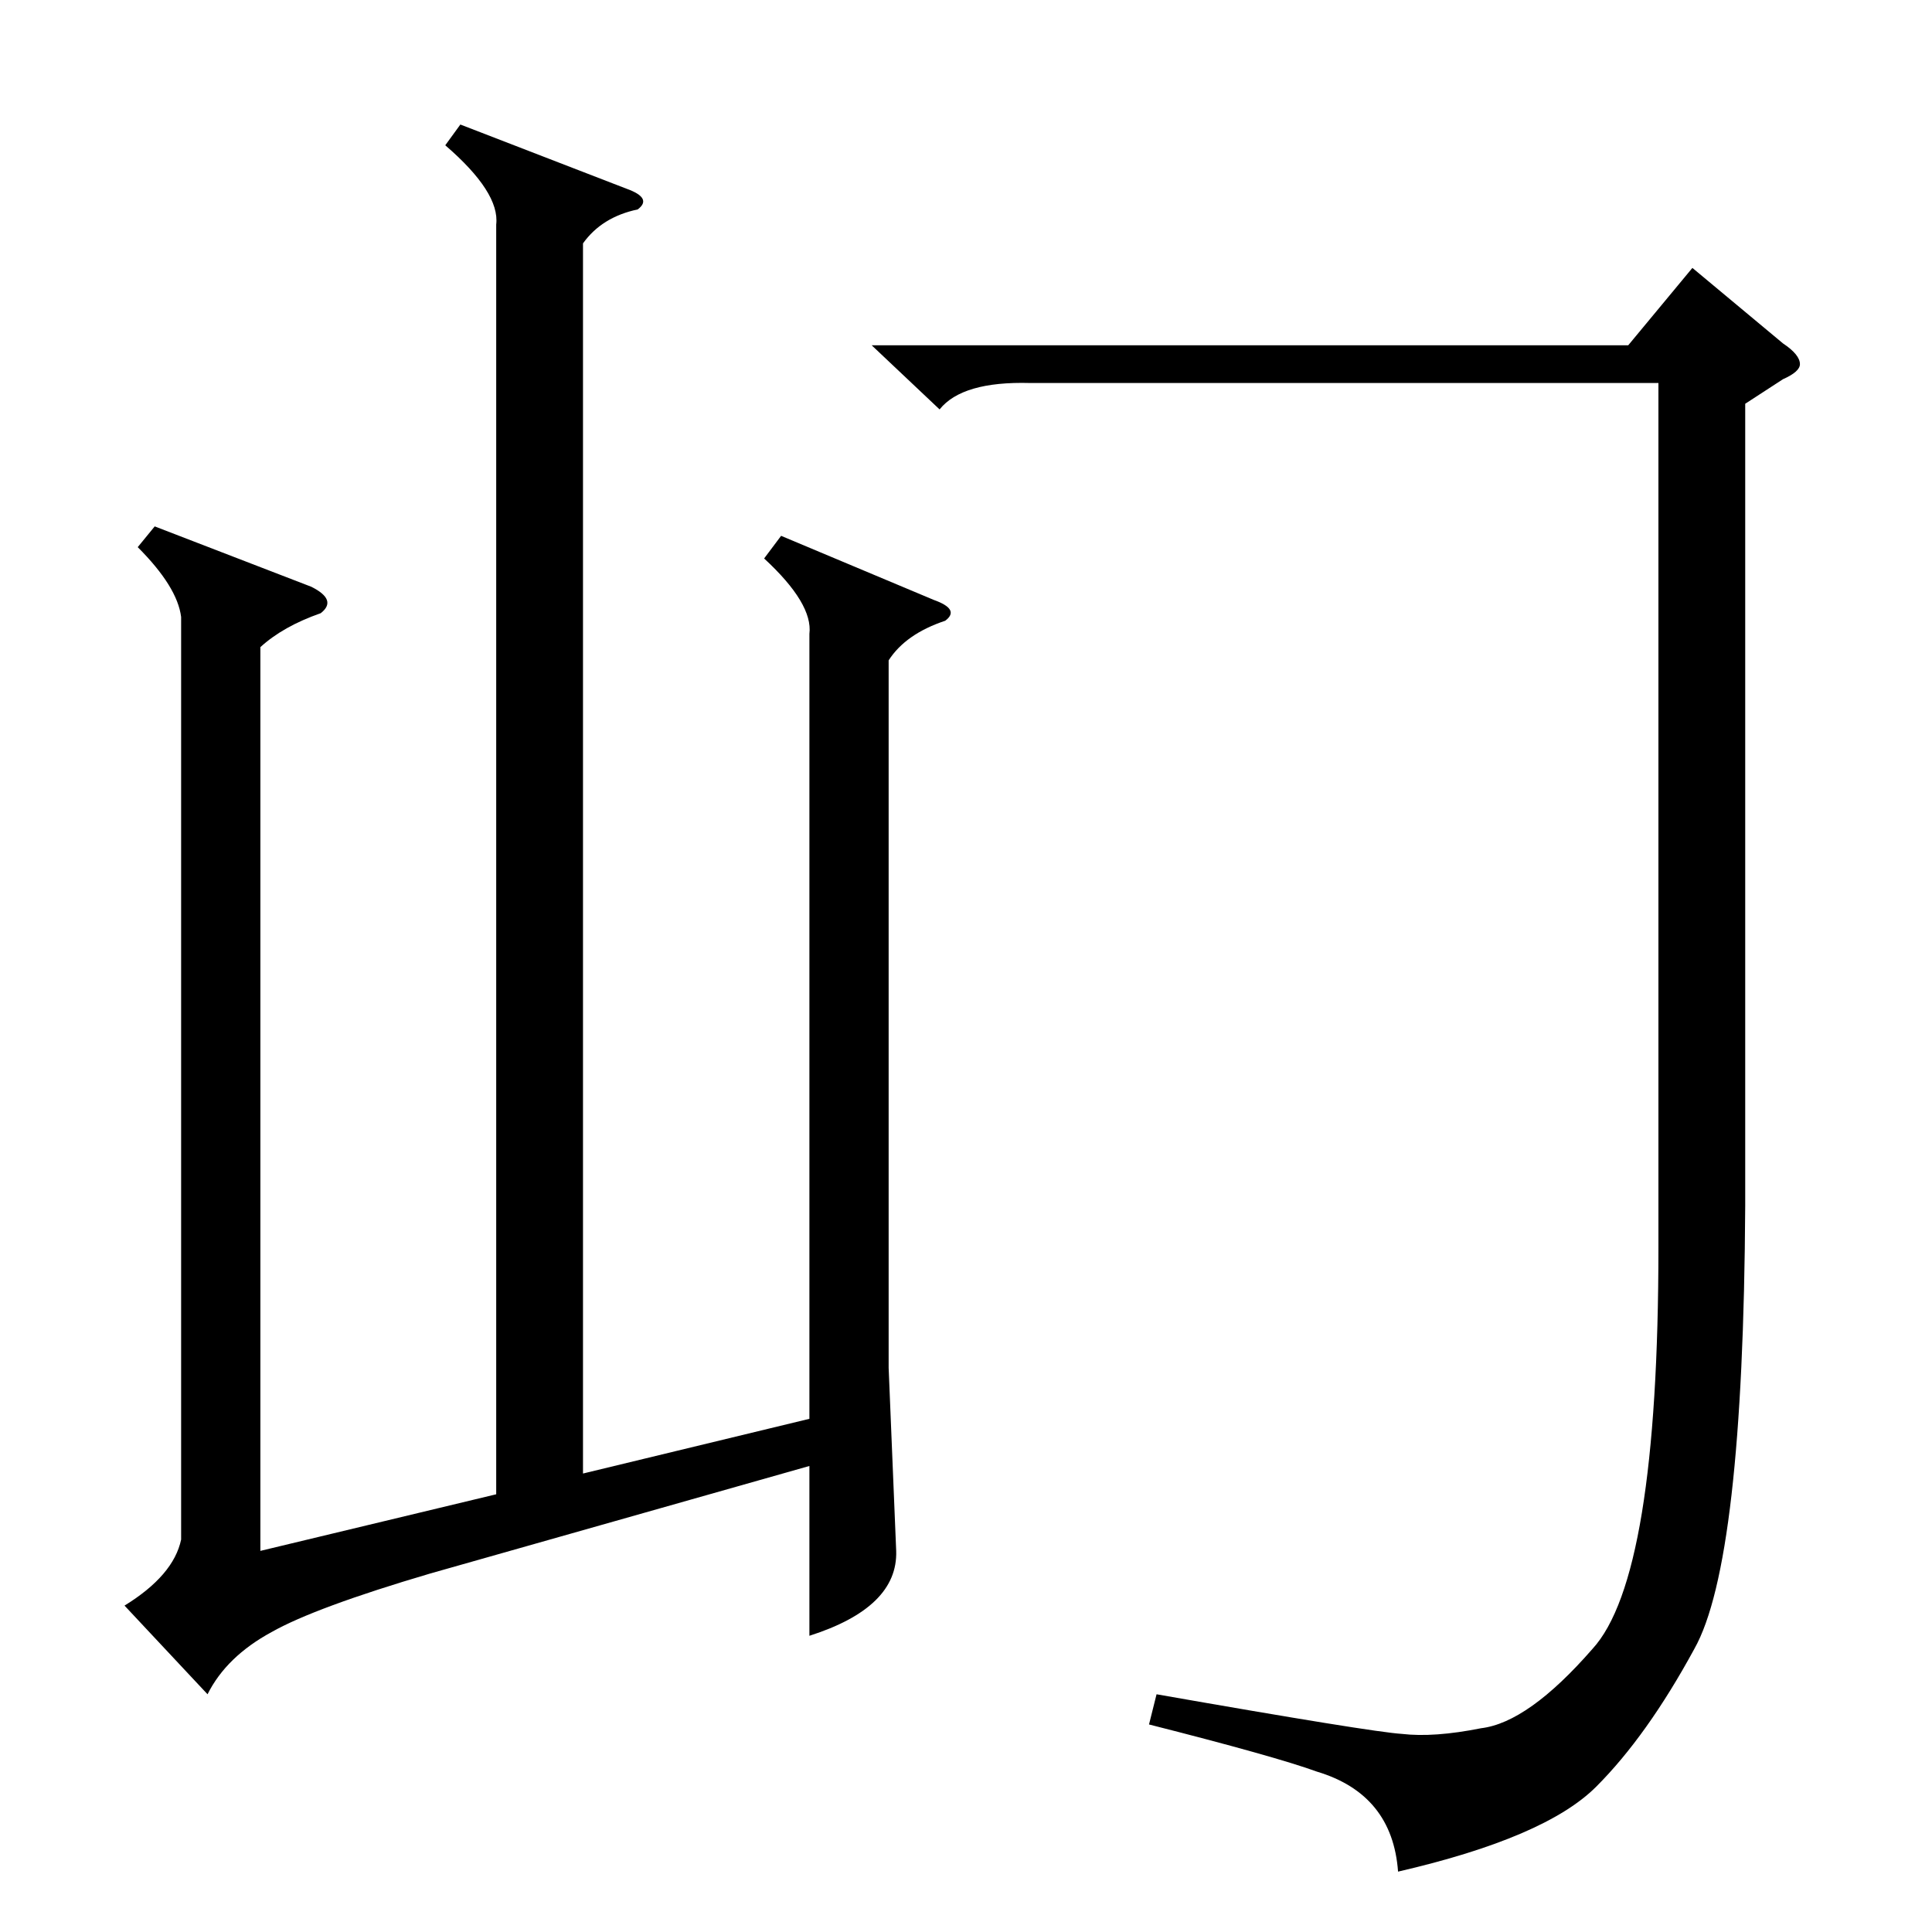 <?xml version="1.0" standalone="no"?>
<!DOCTYPE svg PUBLIC "-//W3C//DTD SVG 1.1//EN" "http://www.w3.org/Graphics/SVG/1.1/DTD/svg11.dtd" >
<svg xmlns="http://www.w3.org/2000/svg" xmlns:xlink="http://www.w3.org/1999/xlink" version="1.1" viewBox="0 -205 1024 1024">
  <g transform="matrix(1 0 0 -1 0 819)">
   <path fill="currentColor"
d="M414 740l81 -34q14 -5 6 -11q-21 -7 -30 -21v-375l4 -97q1 -30 -46 -45v90q-141 -40 -201 -57q-61 -18 -84 -31q-24 -13 -34 -33l-44 47q26 16 30 35v489q-2 16 -23 37l9 11l83 -32q14 -7 5 -14q-20 -7 -32 -18v-479l125 30v673q2 17 -27 42l8 11l88 -34q14 -5 6 -11
q-19 -4 -29 -18v-652l120 29v416q2 16 -24 40zM925 810v-425q-1 -189 -27 -235q-25 -46 -52 -73t-105 -45q-3 41 -43 53q-22 8 -89 25l4 16q114 -20 130 -21q17 -2 42 3q25 3 59 42q35 38 35 213v458h-333q-36 1 -48 -14l-36 34h401l34 41l48 -40q9 -6 9 -11q0 -4 -9 -8z
" />
  </g>

</svg>
